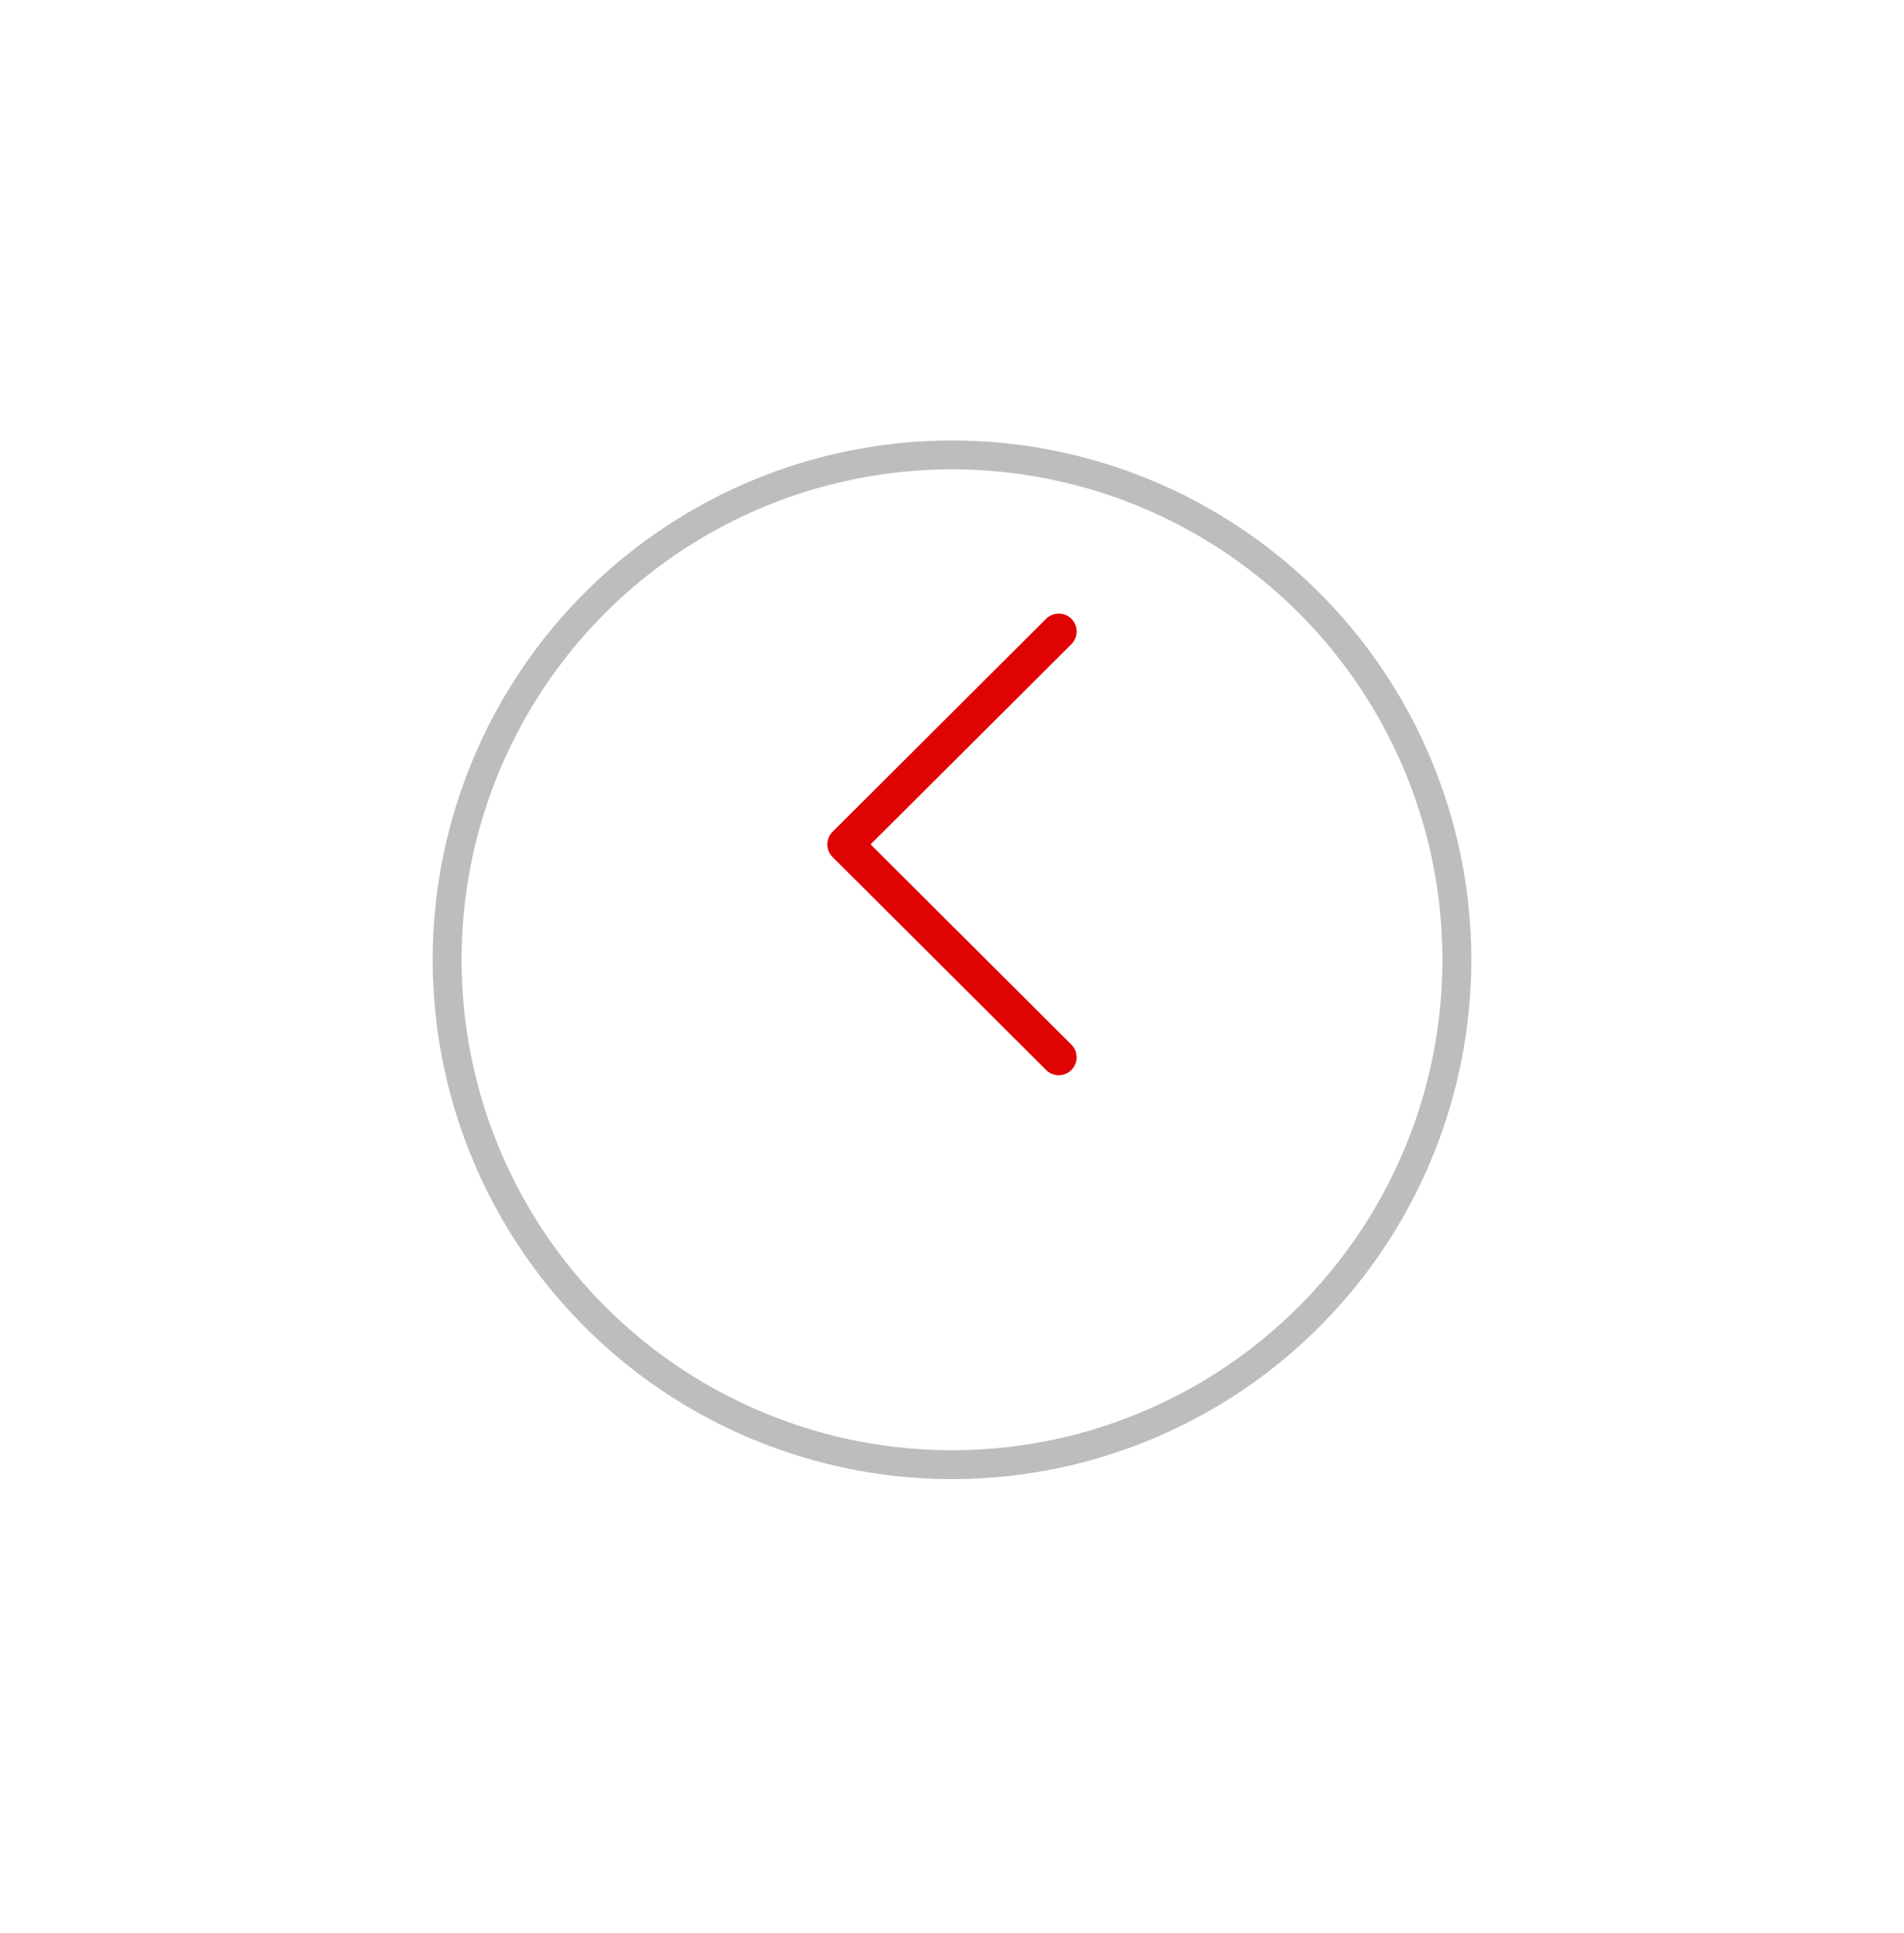 <svg width="66" height="67" fill="none" xmlns="http://www.w3.org/2000/svg"><g filter="url(#filter0_d)"><circle cx="33" cy="29.269" r="18" fill="#fff"/><circle cx="33" cy="29.269" r="17.5" stroke="#BDBDBD"/></g><g clip-path="url(#clip0)"><path d="M28.861 29.708l7.401 7.38a.62.62 0 00.876-.878l-6.96-6.941 6.96-6.94a.62.62 0 10-.876-.879l-7.4 7.38a.62.62 0 000 .878z" fill="#DF0303"/></g><defs><clipPath id="clip0"><path fill="#fff" transform="rotate(-180 20.5 18.634)" d="M0 0h16v16H0z"/></clipPath><filter id="filter0_d" x="0" y=".269" width="66" height="66" filterUnits="userSpaceOnUse" color-interpolation-filters="sRGB"><feFlood flood-opacity="0" result="BackgroundImageFix"/><feColorMatrix in="SourceAlpha" values="0 0 0 0 0 0 0 0 0 0 0 0 0 0 0 0 0 0 127 0"/><feOffset dy="4"/><feGaussianBlur stdDeviation="7.5"/><feColorMatrix values="0 0 0 0 1 0 0 0 0 1 0 0 0 0 1 0 0 0 0.4 0"/><feBlend in2="BackgroundImageFix" result="effect1_dropShadow"/><feBlend in="SourceGraphic" in2="effect1_dropShadow" result="shape"/></filter></defs></svg>